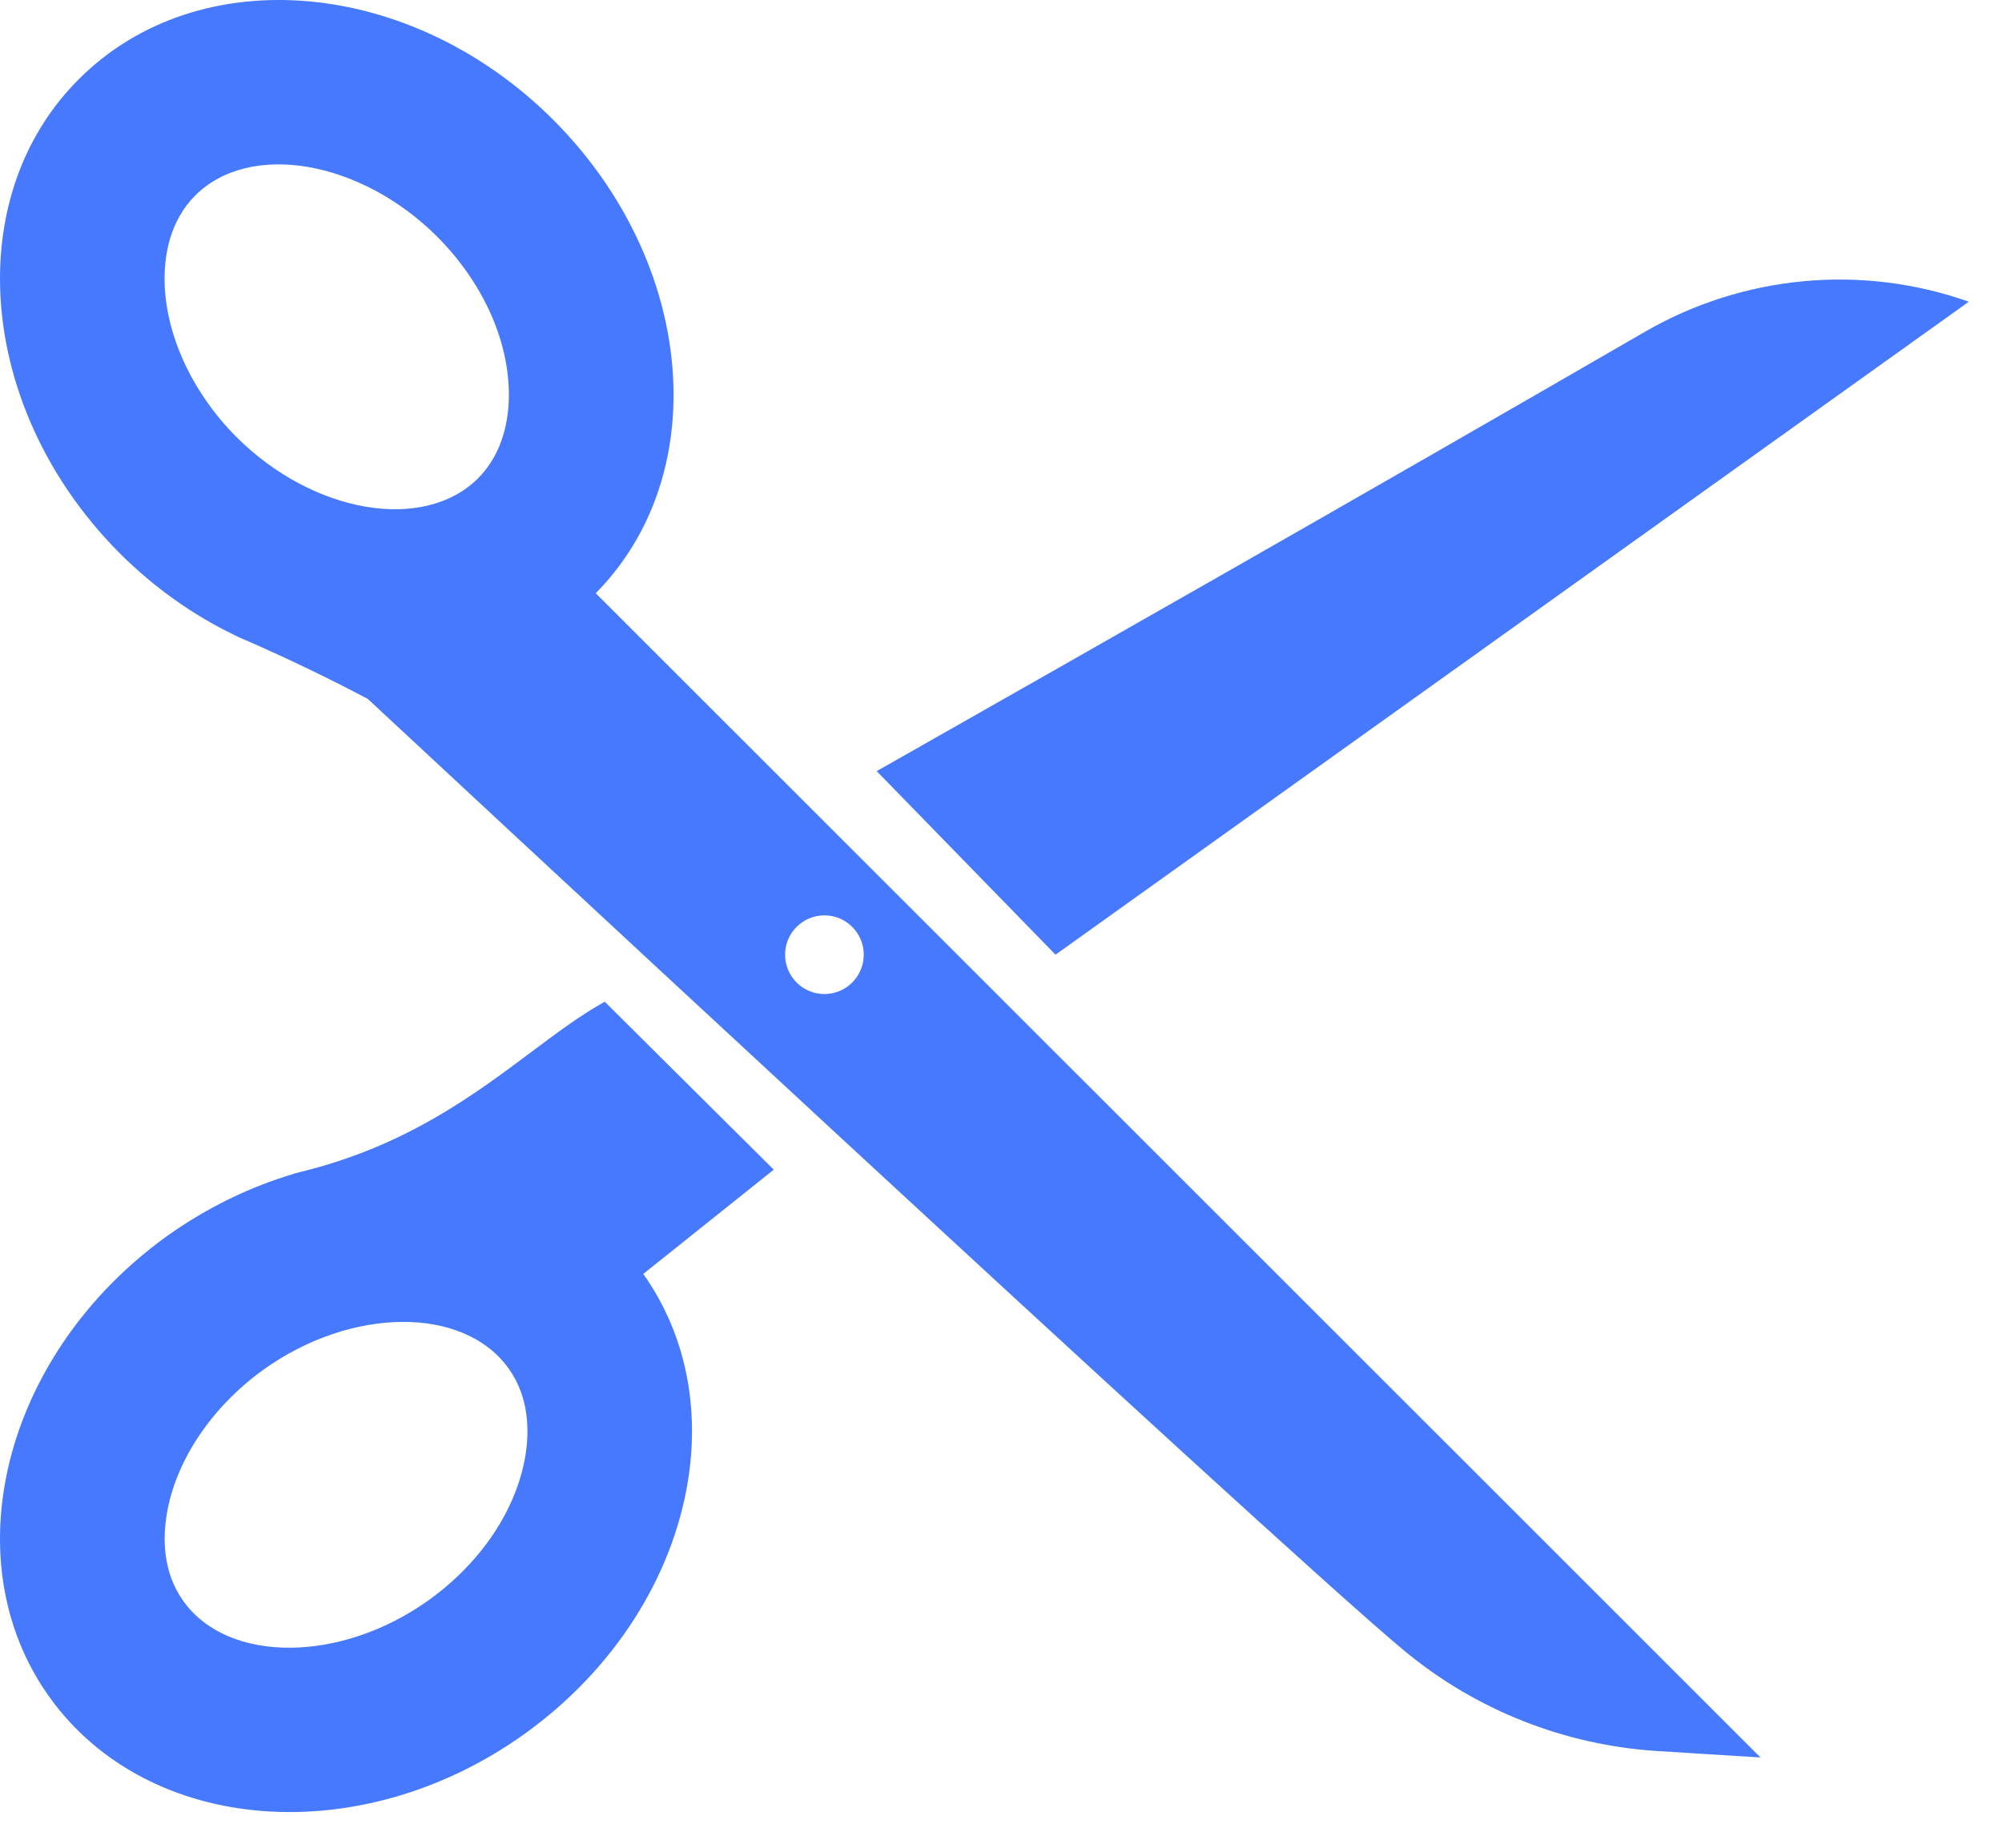 <svg width="39" height="36" viewBox="0 0 39 36" fill="none" xmlns="http://www.w3.org/2000/svg">
<path id="cut" fill-rule="evenodd" clip-rule="evenodd" d="M16.826 18.6C16.826 18.177 16.483 17.834 16.06 17.834C15.637 17.834 15.294 18.177 15.294 18.6C15.294 19.024 15.637 19.367 16.06 19.367C16.483 19.367 16.826 19.024 16.826 18.6ZM4.606 8.514C6.1 10.007 8.254 10.374 9.314 9.318C9.808 8.82 9.913 8.157 9.913 7.694C9.913 6.622 9.4 5.498 8.515 4.609C7.021 3.119 4.863 2.749 3.804 3.808C3.308 4.304 3.206 4.963 3.206 5.43C3.206 6.484 3.732 7.639 4.606 8.514ZM10.784 2.341C12.325 3.887 13.121 5.849 13.121 7.694C13.121 9.15 12.623 10.527 11.605 11.558L34.295 34.241L32.291 34.116C30.478 34.002 28.748 33.318 27.351 32.157C24.741 29.988 7.166 13.618 7.166 13.618C6.453 13.24 5.666 12.858 4.795 12.476C4.722 12.449 4.575 12.378 4.569 12.375H4.571C3.775 11.991 3.016 11.461 2.335 10.782C0.795 9.239 0 7.273 0 5.43C0 3.963 0.501 2.575 1.537 1.541C3.871 -0.793 8.009 -0.436 10.784 2.341ZM38.354 5.878C36.265 5.14 33.958 5.357 32.041 6.466C26.16 9.869 20.937 12.834 17.424 14.828L17.078 15.024L20.562 18.6L38.354 5.878ZM10.235 28.36C10.06 29.415 9.371 30.443 8.353 31.175C6.637 32.404 4.447 32.413 3.575 31.198C3.165 30.631 3.172 29.962 3.249 29.5C3.42 28.459 4.127 27.408 5.133 26.685C6.849 25.456 9.035 25.441 9.908 26.662C10.316 27.231 10.311 27.898 10.235 28.36ZM10.348 20.498L10.348 20.498C9.239 21.328 7.936 22.302 5.962 22.806C5.93 22.815 5.898 22.822 5.867 22.83L5.867 22.83C5.825 22.84 5.783 22.85 5.742 22.862C5.737 22.865 5.729 22.867 5.723 22.866L5.725 22.869C4.877 23.121 4.041 23.522 3.258 24.079C1.488 25.351 0.383 27.162 0.084 28.977C-0.156 30.426 0.113 31.878 0.966 33.068C2.889 35.745 7.031 36.064 10.22 33.781C11.993 32.507 13.098 30.697 13.397 28.88C13.635 27.443 13.369 26.004 12.531 24.82L15.073 22.789L11.781 19.517C11.313 19.776 10.85 20.122 10.348 20.498Z" fill="#4779FF"/>
</svg>
